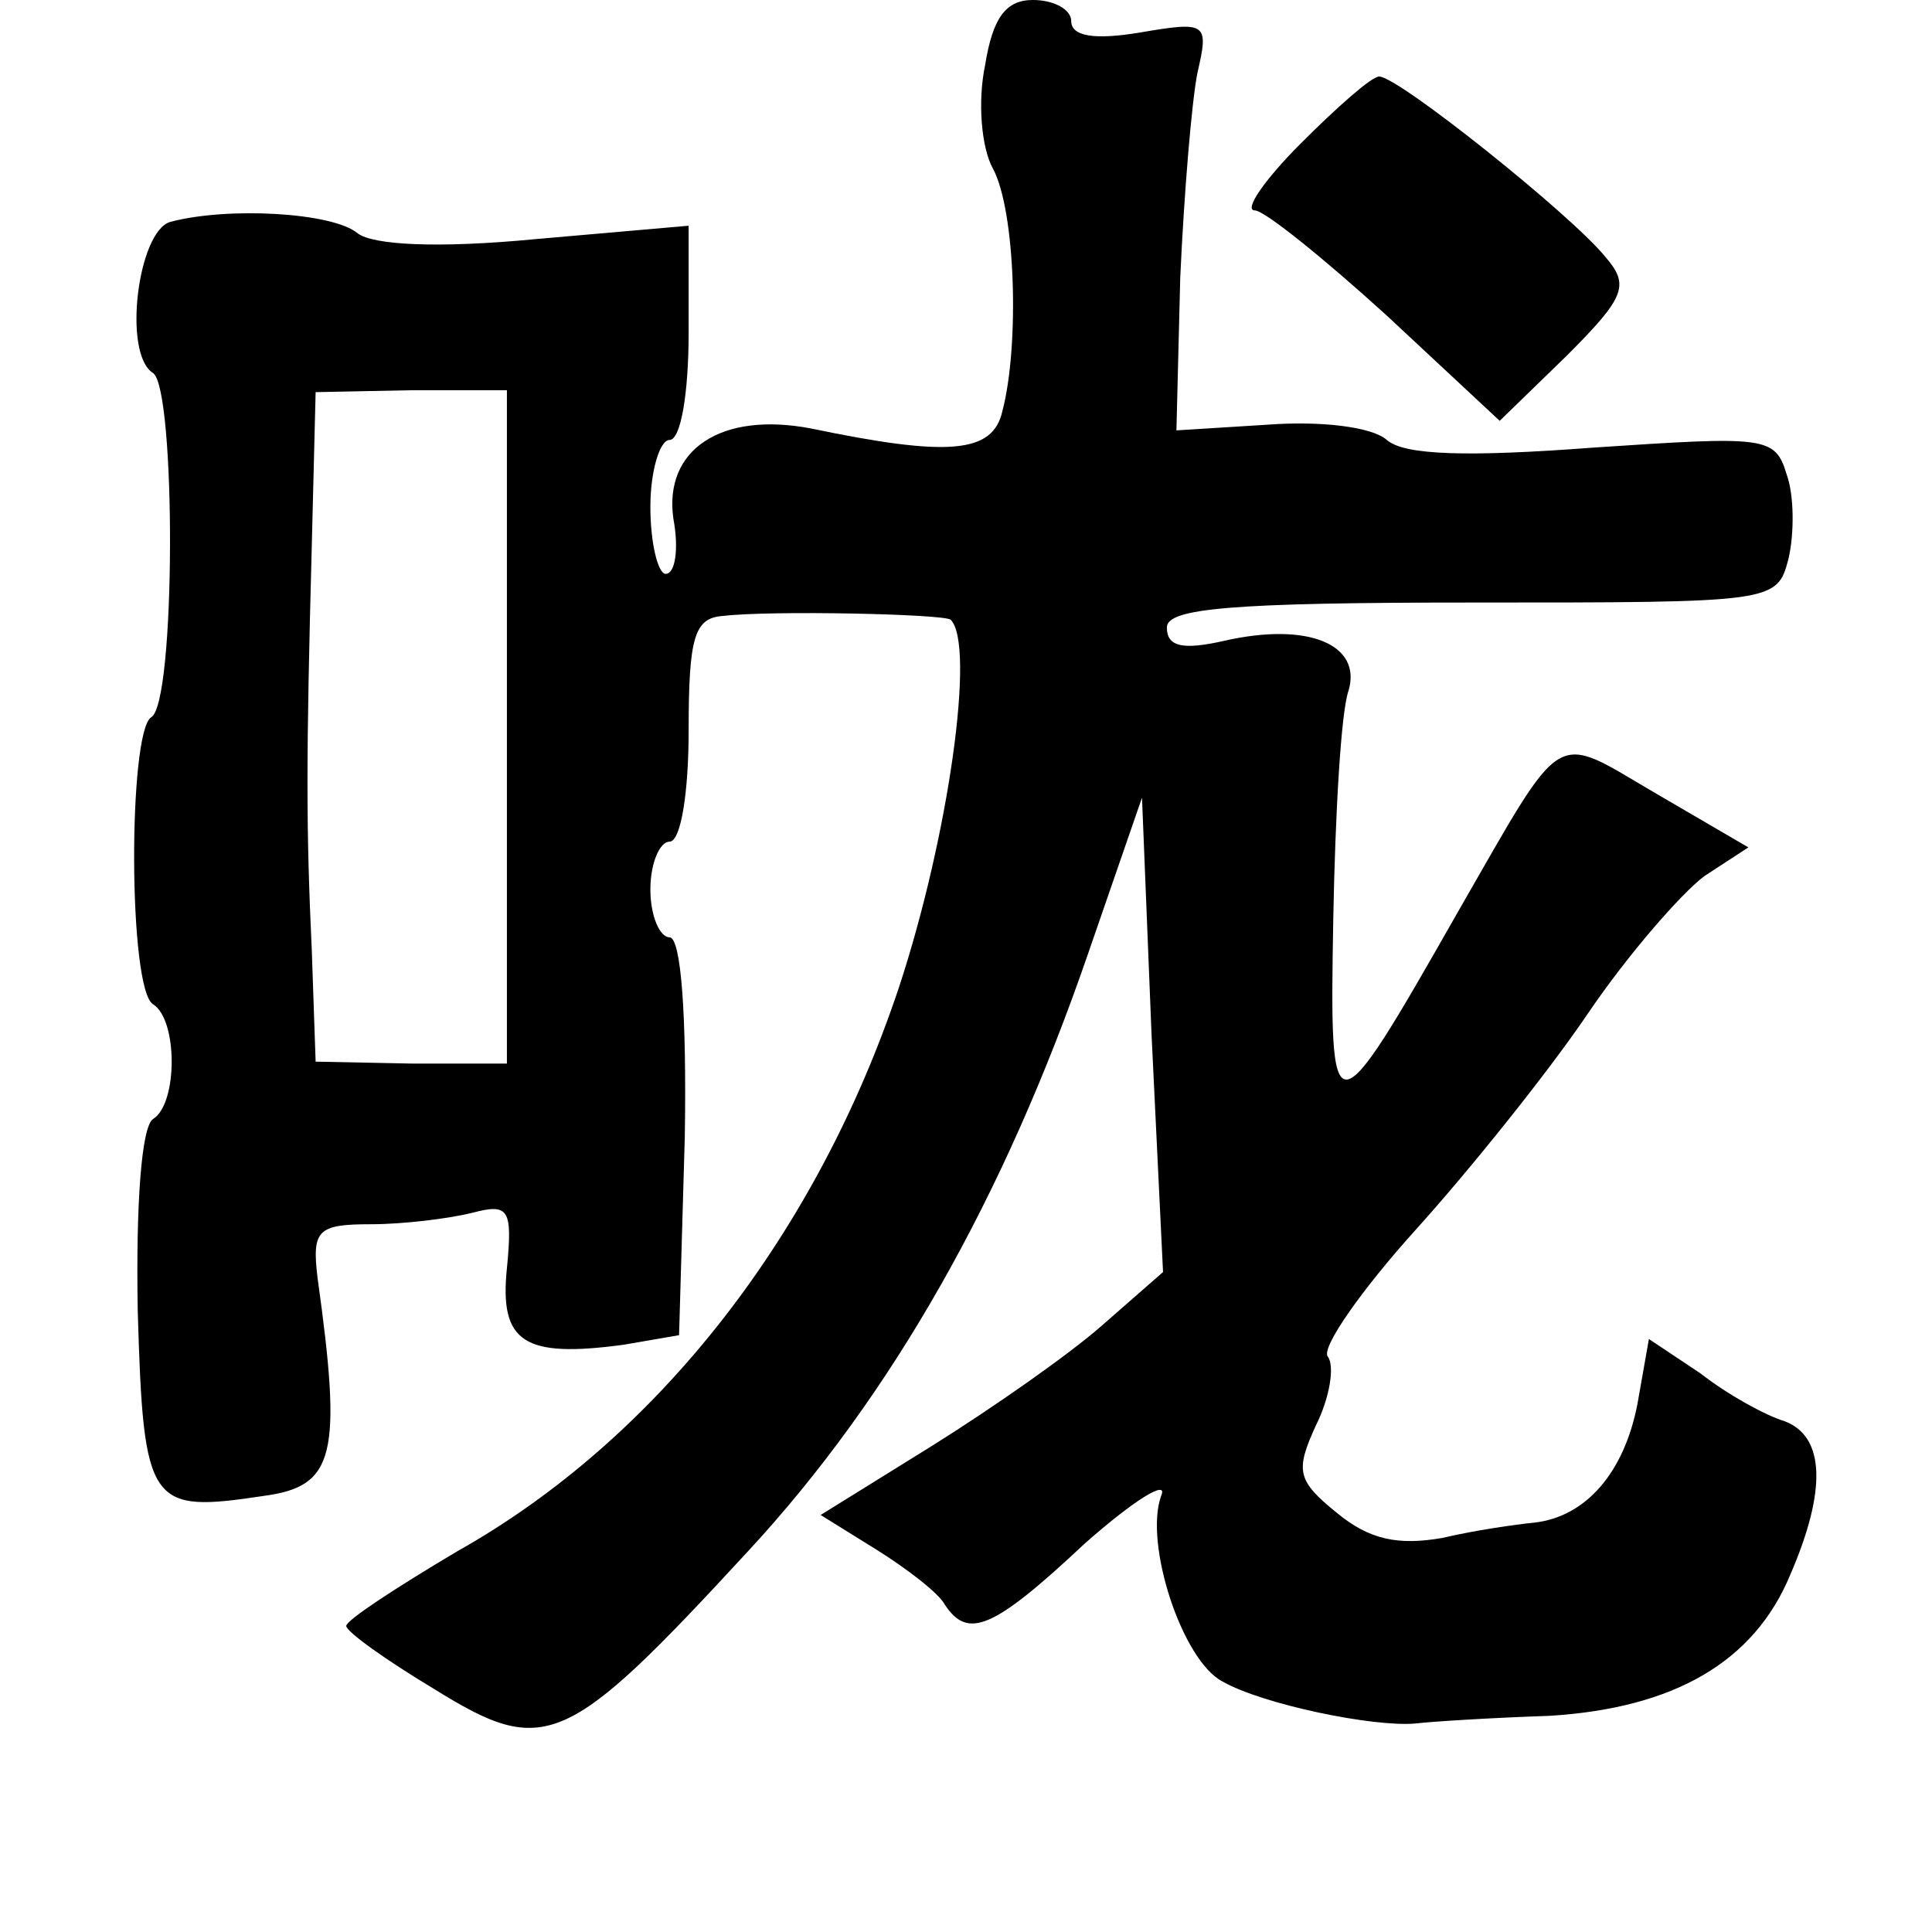 <?xml version="1.0" standalone="no"?>
<!DOCTYPE svg PUBLIC "-//W3C//DTD SVG 20010904//EN"
 "http://www.w3.org/TR/2001/REC-SVG-20010904/DTD/svg10.dtd">
<svg version="1.0" xmlns="http://www.w3.org/2000/svg"
 width="101pt" height="101pt" viewBox="0 0 101 101"
 preserveAspectRatio="xMidYMid meet">
<g transform="translate(0,101) scale(0.1,-0.1)"
fill="#000000" stroke="none">
<path d="M515 976 c-4 -19 -2 -43 4 -54 12 -22 14 -93 5 -127 -5 -22 -28 -24
-100 -9 -47 9 -77 -11 -72 -47 3 -16 1 -29 -4 -29 -4 0 -8 16 -8 35 0 19 5 35
10 35 6 0 10 25 10 56 l0 56 -80 -7 c-52 -5 -85 -3 -93 3 -13 11 -68 14 -98 6
-17 -5 -25 -69 -9 -79 12 -8 12 -173 -1 -180 -12 -8 -12 -142 1 -150 13 -8 13
-52 0 -60 -6 -4 -9 -44 -8 -100 3 -103 6 -106 66 -97 37 5 41 21 28 114 -3 25
0 28 28 28 17 0 41 3 53 6 19 5 21 2 18 -29 -4 -39 9 -47 61 -40 l29 5 3 104
c1 64 -2 104 -8 104 -5 0 -10 11 -10 25 0 14 5 25 10 25 6 0 10 26 10 58 0 49
3 59 18 60 25 3 116 1 119 -2 13 -13 -1 -113 -27 -192 -43 -129 -126 -236
-231 -295 -32 -19 -58 -36 -58 -39 0 -3 21 -18 46 -33 58 -36 69 -31 164 72
75 81 134 185 178 313 l28 81 5 -124 6 -124 -32 -28 c-17 -15 -57 -43 -89 -63
l-58 -36 29 -18 c16 -10 33 -23 36 -29 12 -18 25 -13 73 32 26 23 44 34 40 25
-9 -25 11 -86 32 -97 21 -12 79 -24 101 -22 8 1 40 3 70 4 65 4 107 28 126 74
19 44 18 72 -3 80 -10 3 -30 14 -44 25 l-27 18 -6 -34 c-7 -36 -27 -59 -54
-62 -10 -1 -31 -4 -48 -8 -23 -4 -38 -1 -55 13 -21 17 -22 22 -11 46 7 14 10
31 6 36 -3 5 18 35 46 66 28 31 69 82 90 113 21 31 49 63 61 72 l23 15 -48 28
c-55 32 -47 37 -104 -62 -66 -116 -67 -116 -65 -3 1 54 4 108 8 119 7 24 -21
36 -65 26 -22 -5 -30 -3 -30 7 0 10 34 13 160 13 158 0 159 0 165 23 3 13 3
33 -1 44 -6 20 -11 20 -101 14 -66 -5 -99 -4 -108 4 -8 7 -35 10 -62 8 l-48
-3 2 80 c2 44 6 92 9 107 6 26 5 27 -30 21 -24 -4 -36 -2 -36 6 0 6 -9 11 -20
11 -14 0 -21 -9 -25 -34z m-250 -346 l0 -176 -50 0 -50 1 -2 58 c-3 65 -3 99
0 212 l2 80 50 1 50 0 0 -176z"/>
<path d="M680 935 c-19 -19 -30 -35 -24 -35 5 0 36 -25 69 -55 l59 -55 35 34
c31 31 33 37 20 52 -18 22 -108 94 -118 94 -4 0 -22 -16 -41 -35z"/>
</g>
</svg>
